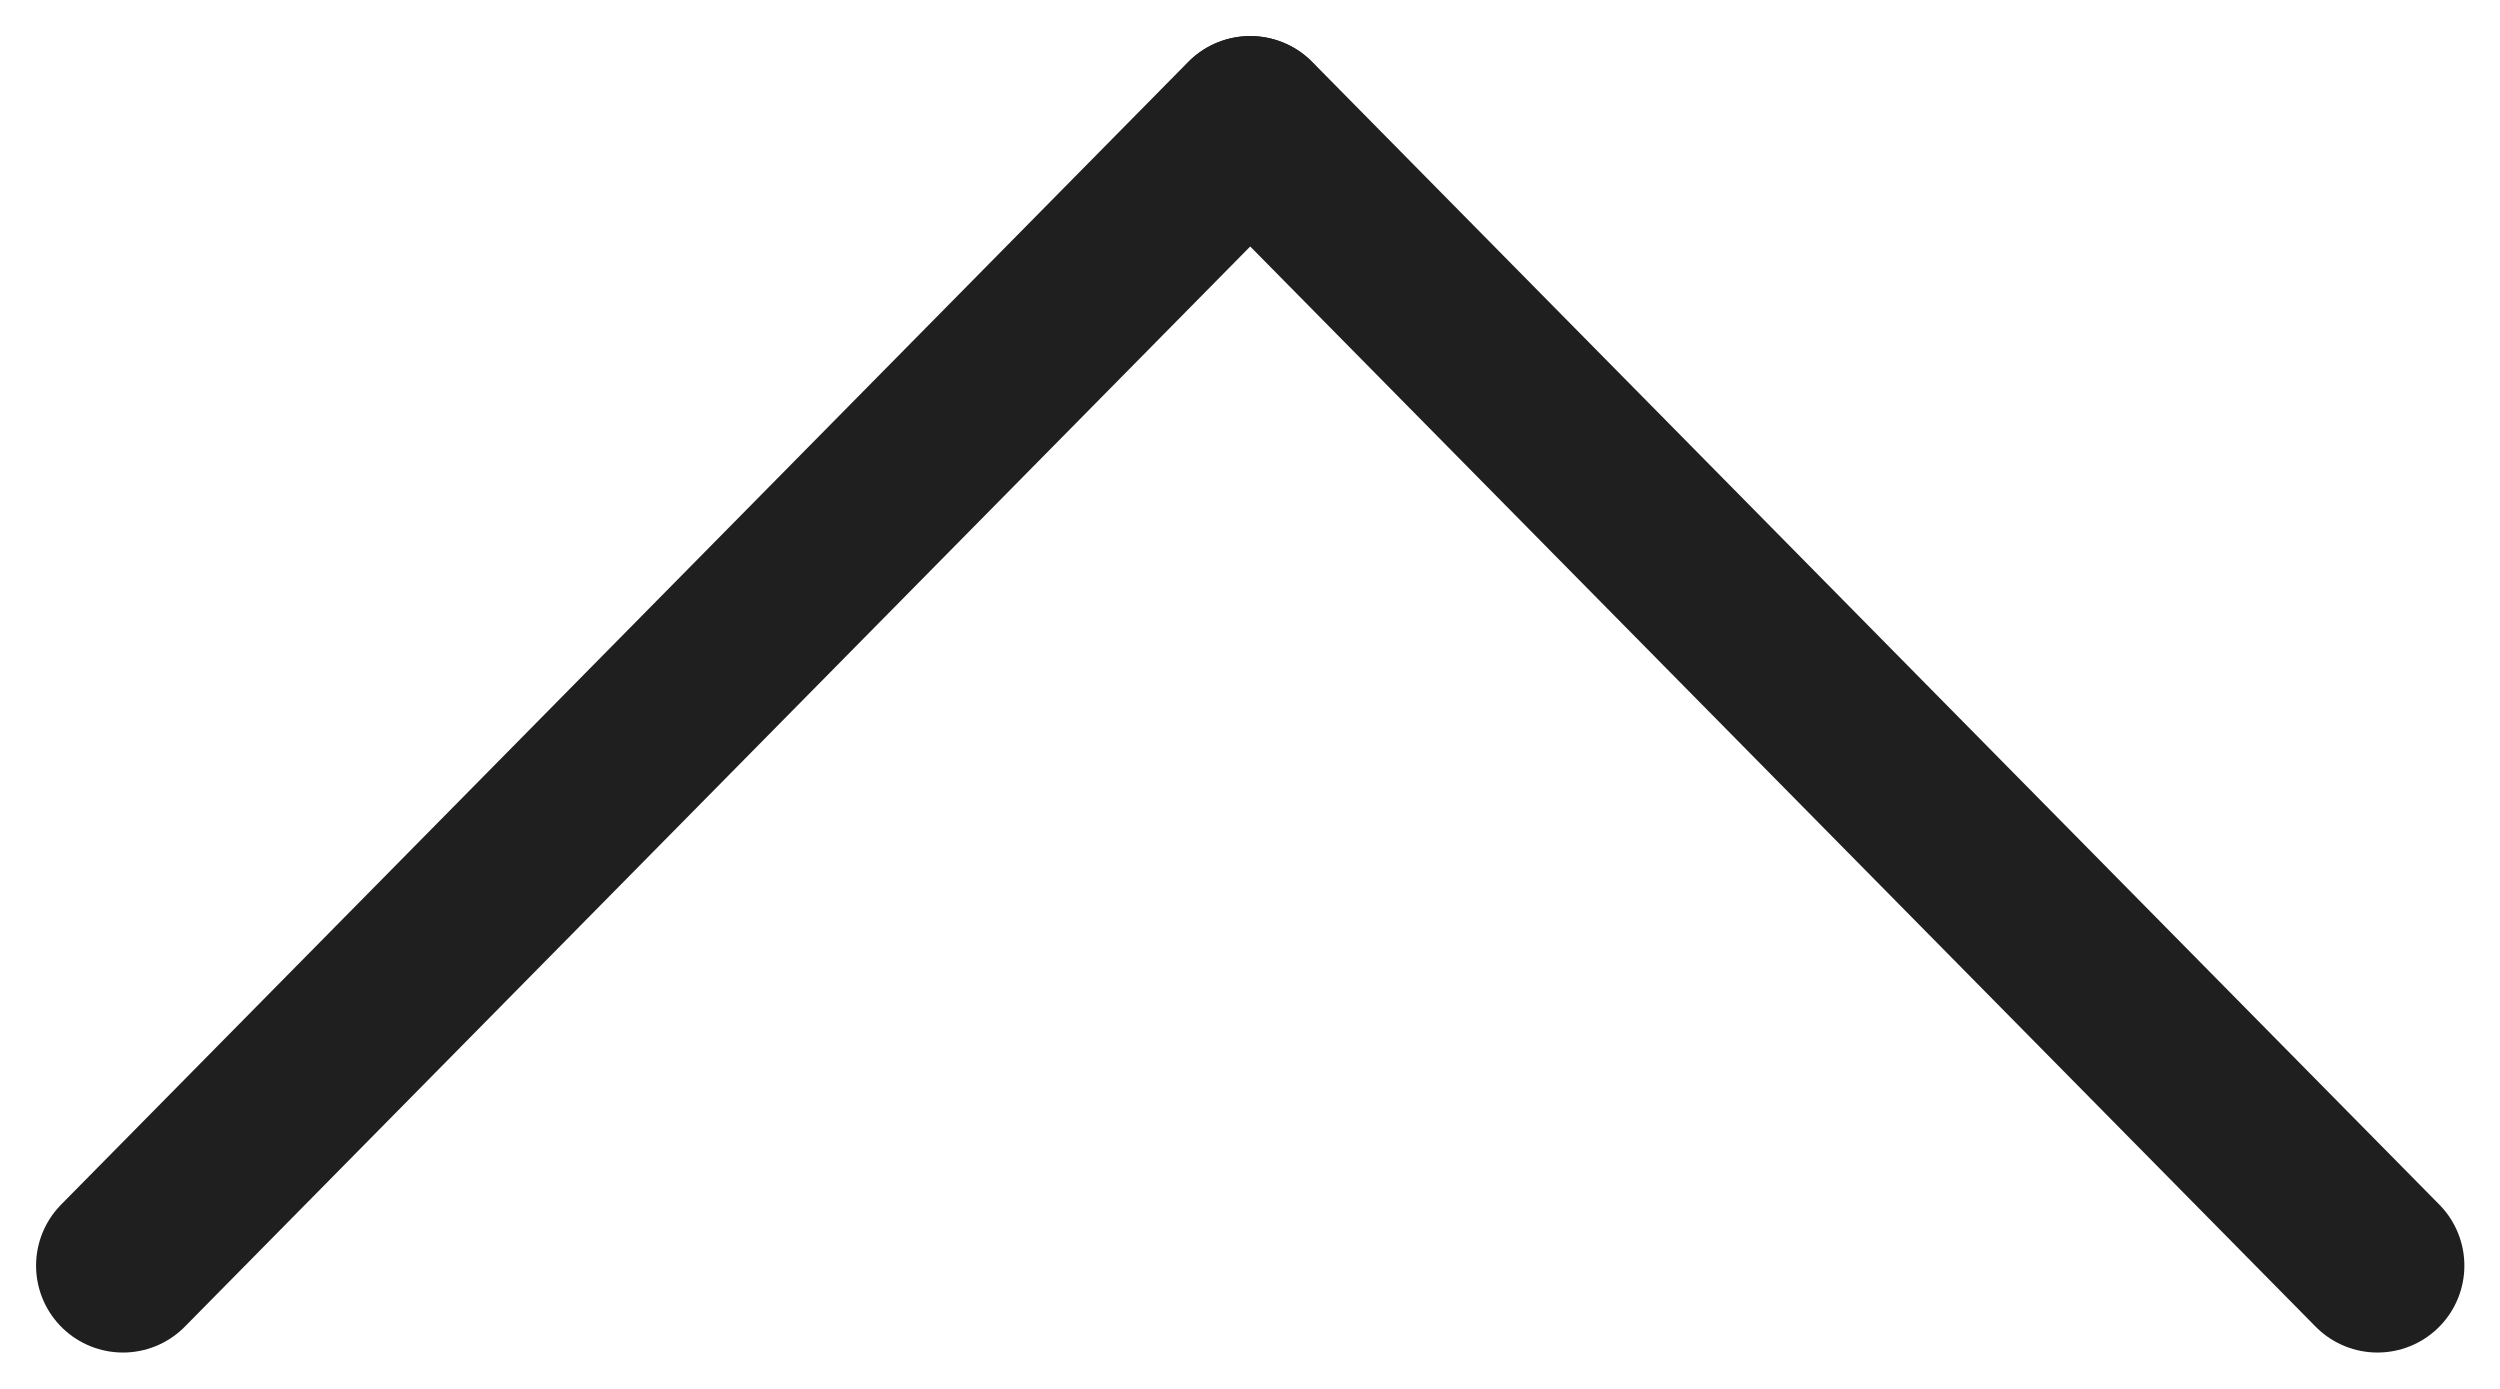 <svg xmlns="http://www.w3.org/2000/svg" width="5.754" height="3.196" viewBox="0 0 5.754 3.196">
  <g id="Gro" transform="translate(-334.998 -409.045)">
    <line id="Line_2" data-name="Line 2" y1="2.63" x2="2.594" transform="translate(335.281 409.328)" fill="none" stroke="#1f1f1f" stroke-linecap="round" stroke-width="0.4"/>
    <line id="Line_3" data-name="Line 3" x1="2.594" y1="2.63" transform="translate(337.876 409.328)" fill="none" stroke="#1f1f1f" stroke-linecap="round" stroke-width="0.4"/>
  </g>
</svg>
